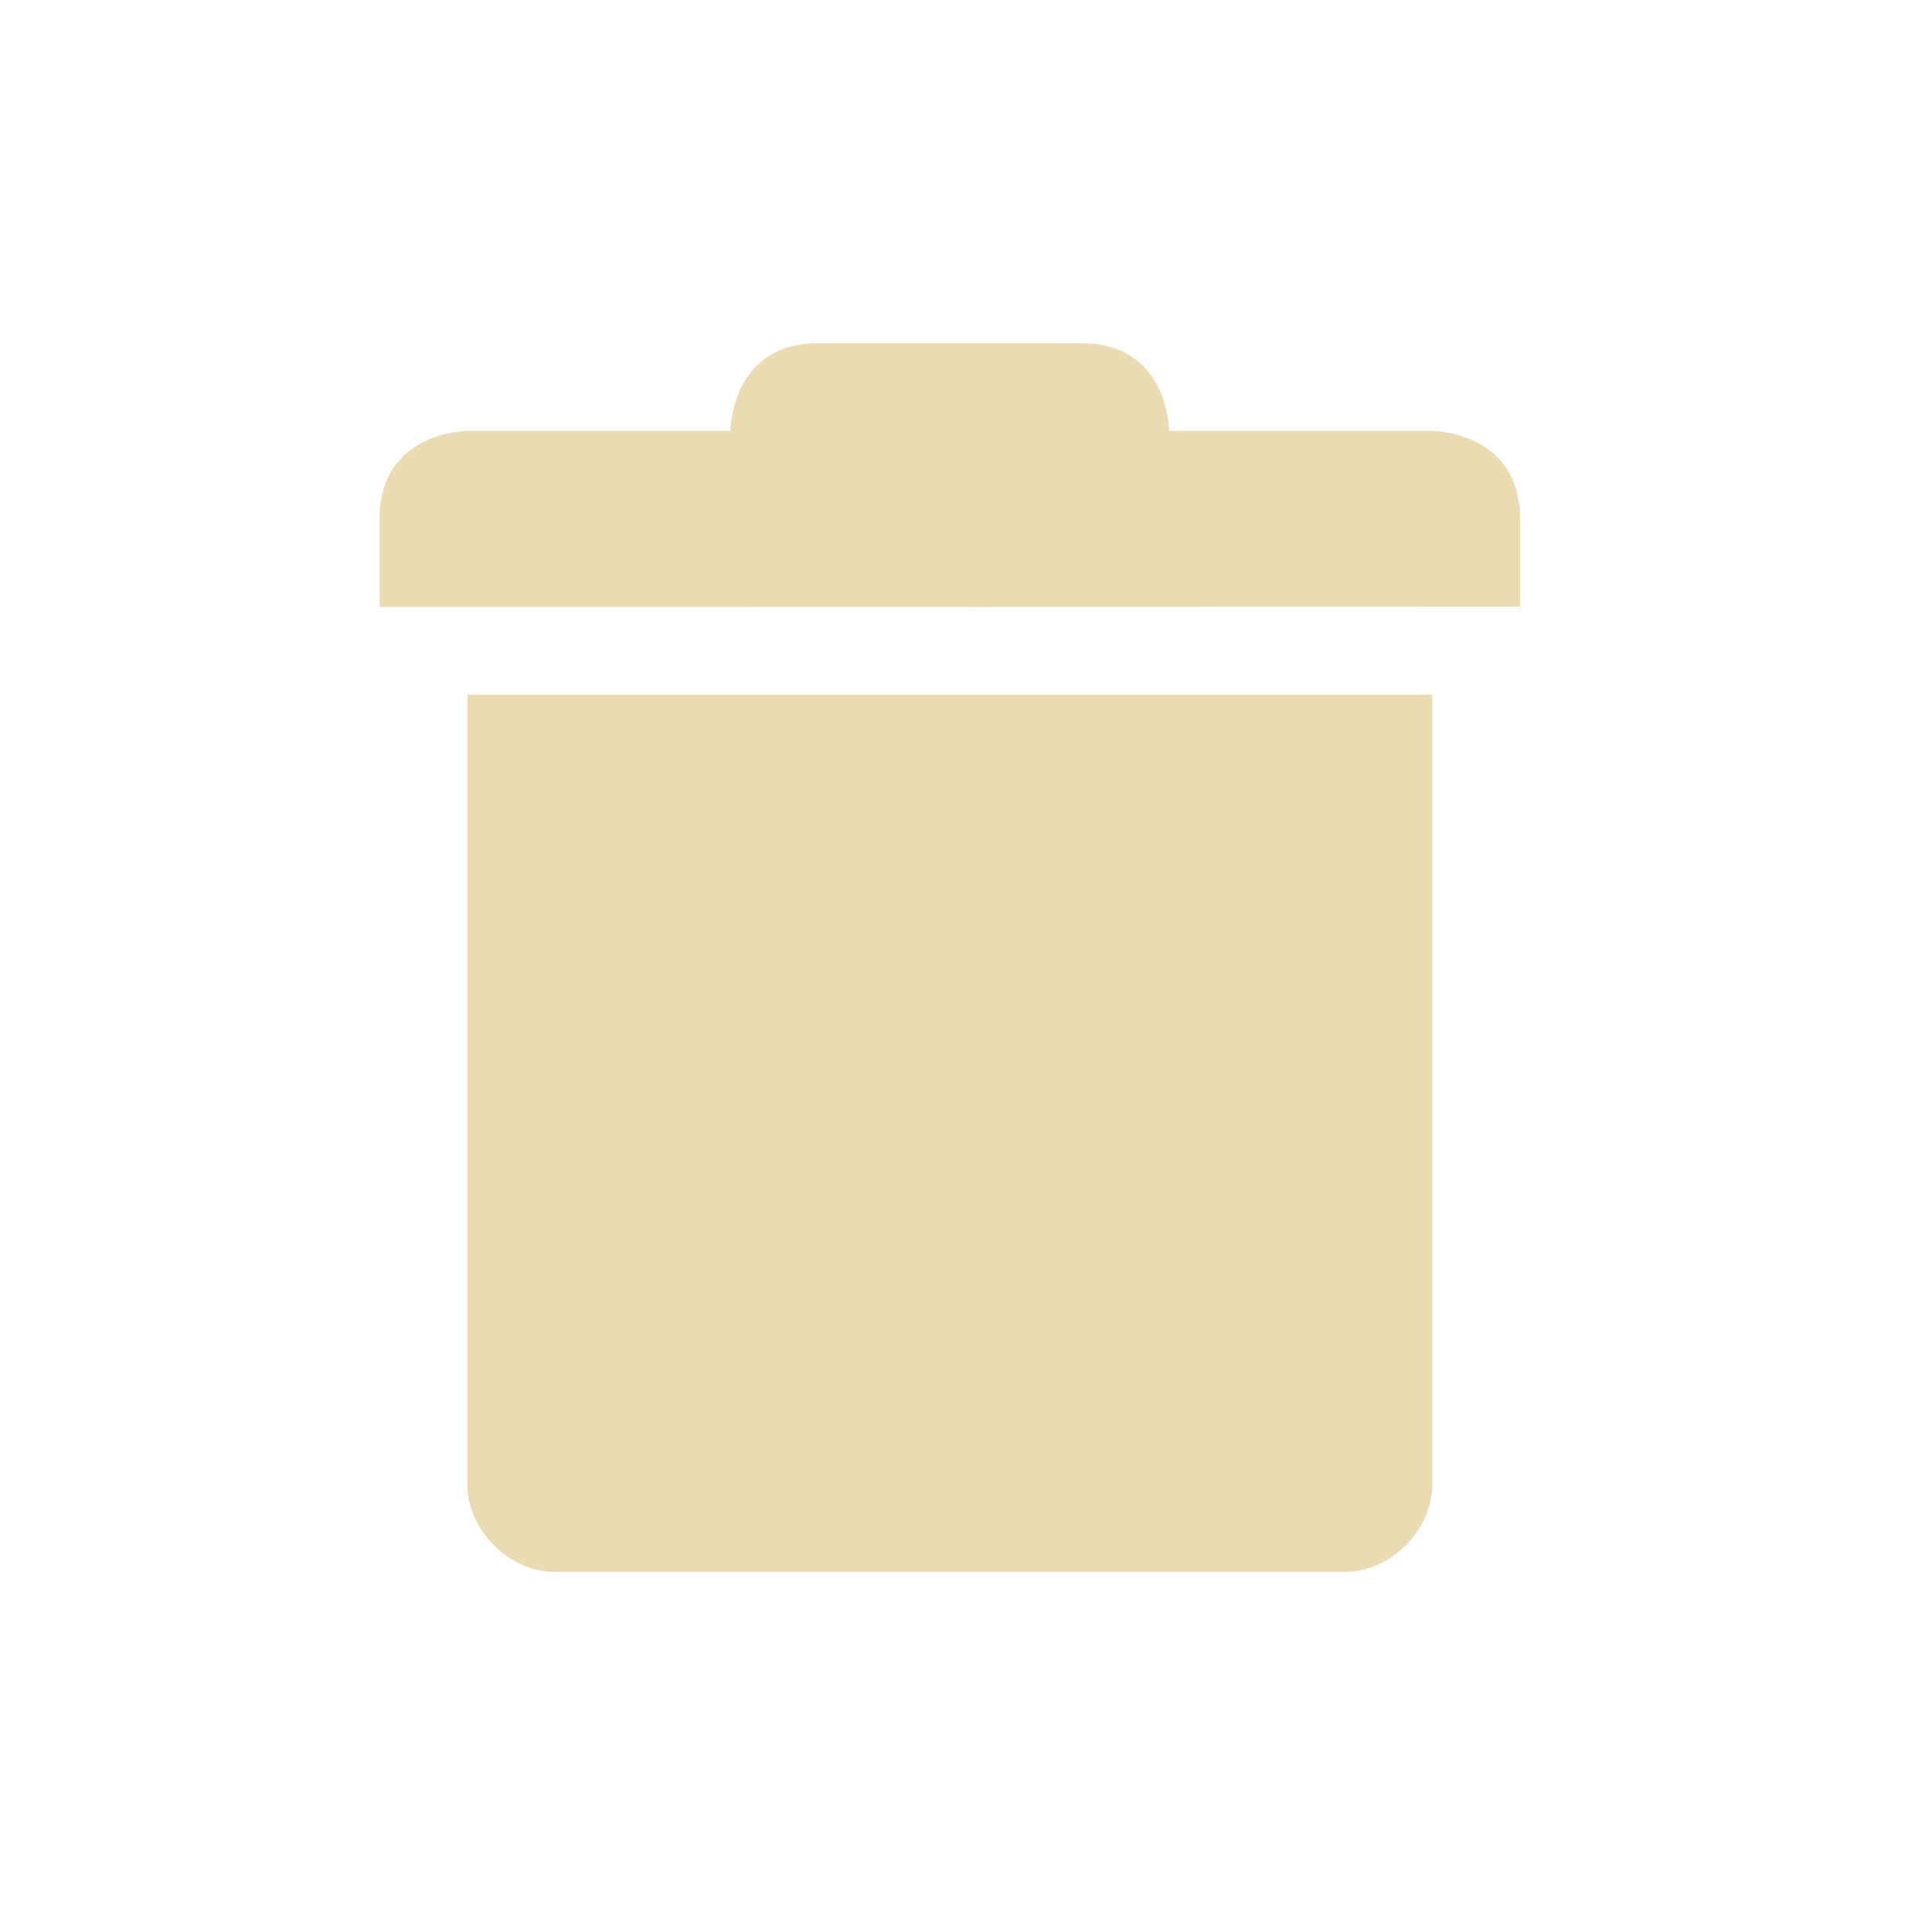 <svg width="22" height="22" version="1.1" viewBox="0 0 22 22" xmlns="http://www.w3.org/2000/svg">
    <defs>
        <style type="text/css">
            .ColorScheme-Text {
                color: #ebdbb2;
            }

            .ColorScheme-Highlight {
                color: #458588;
            }
        </style>
    </defs>
    <g transform="matrix(.999 0 0 .999 -423.25 -221.86)" fill="#ebdbb2">
        <path class="ColorScheme-Text"
            d="m429 230v9c5e-5 0.524 0.476 1 1 1h9c0.524-5e-5 1-0.476 1-1v-9z" />
        <path class="ColorScheme-Text"
            d="m428 228v1l13-3e-3v-1c0-1-1-1.003-1-1.003h-3s0-1-1-1h-3c-1 0-1 1-1 1h-3s-1 3e-3 -1 1.003z" />
    </g>
</svg>